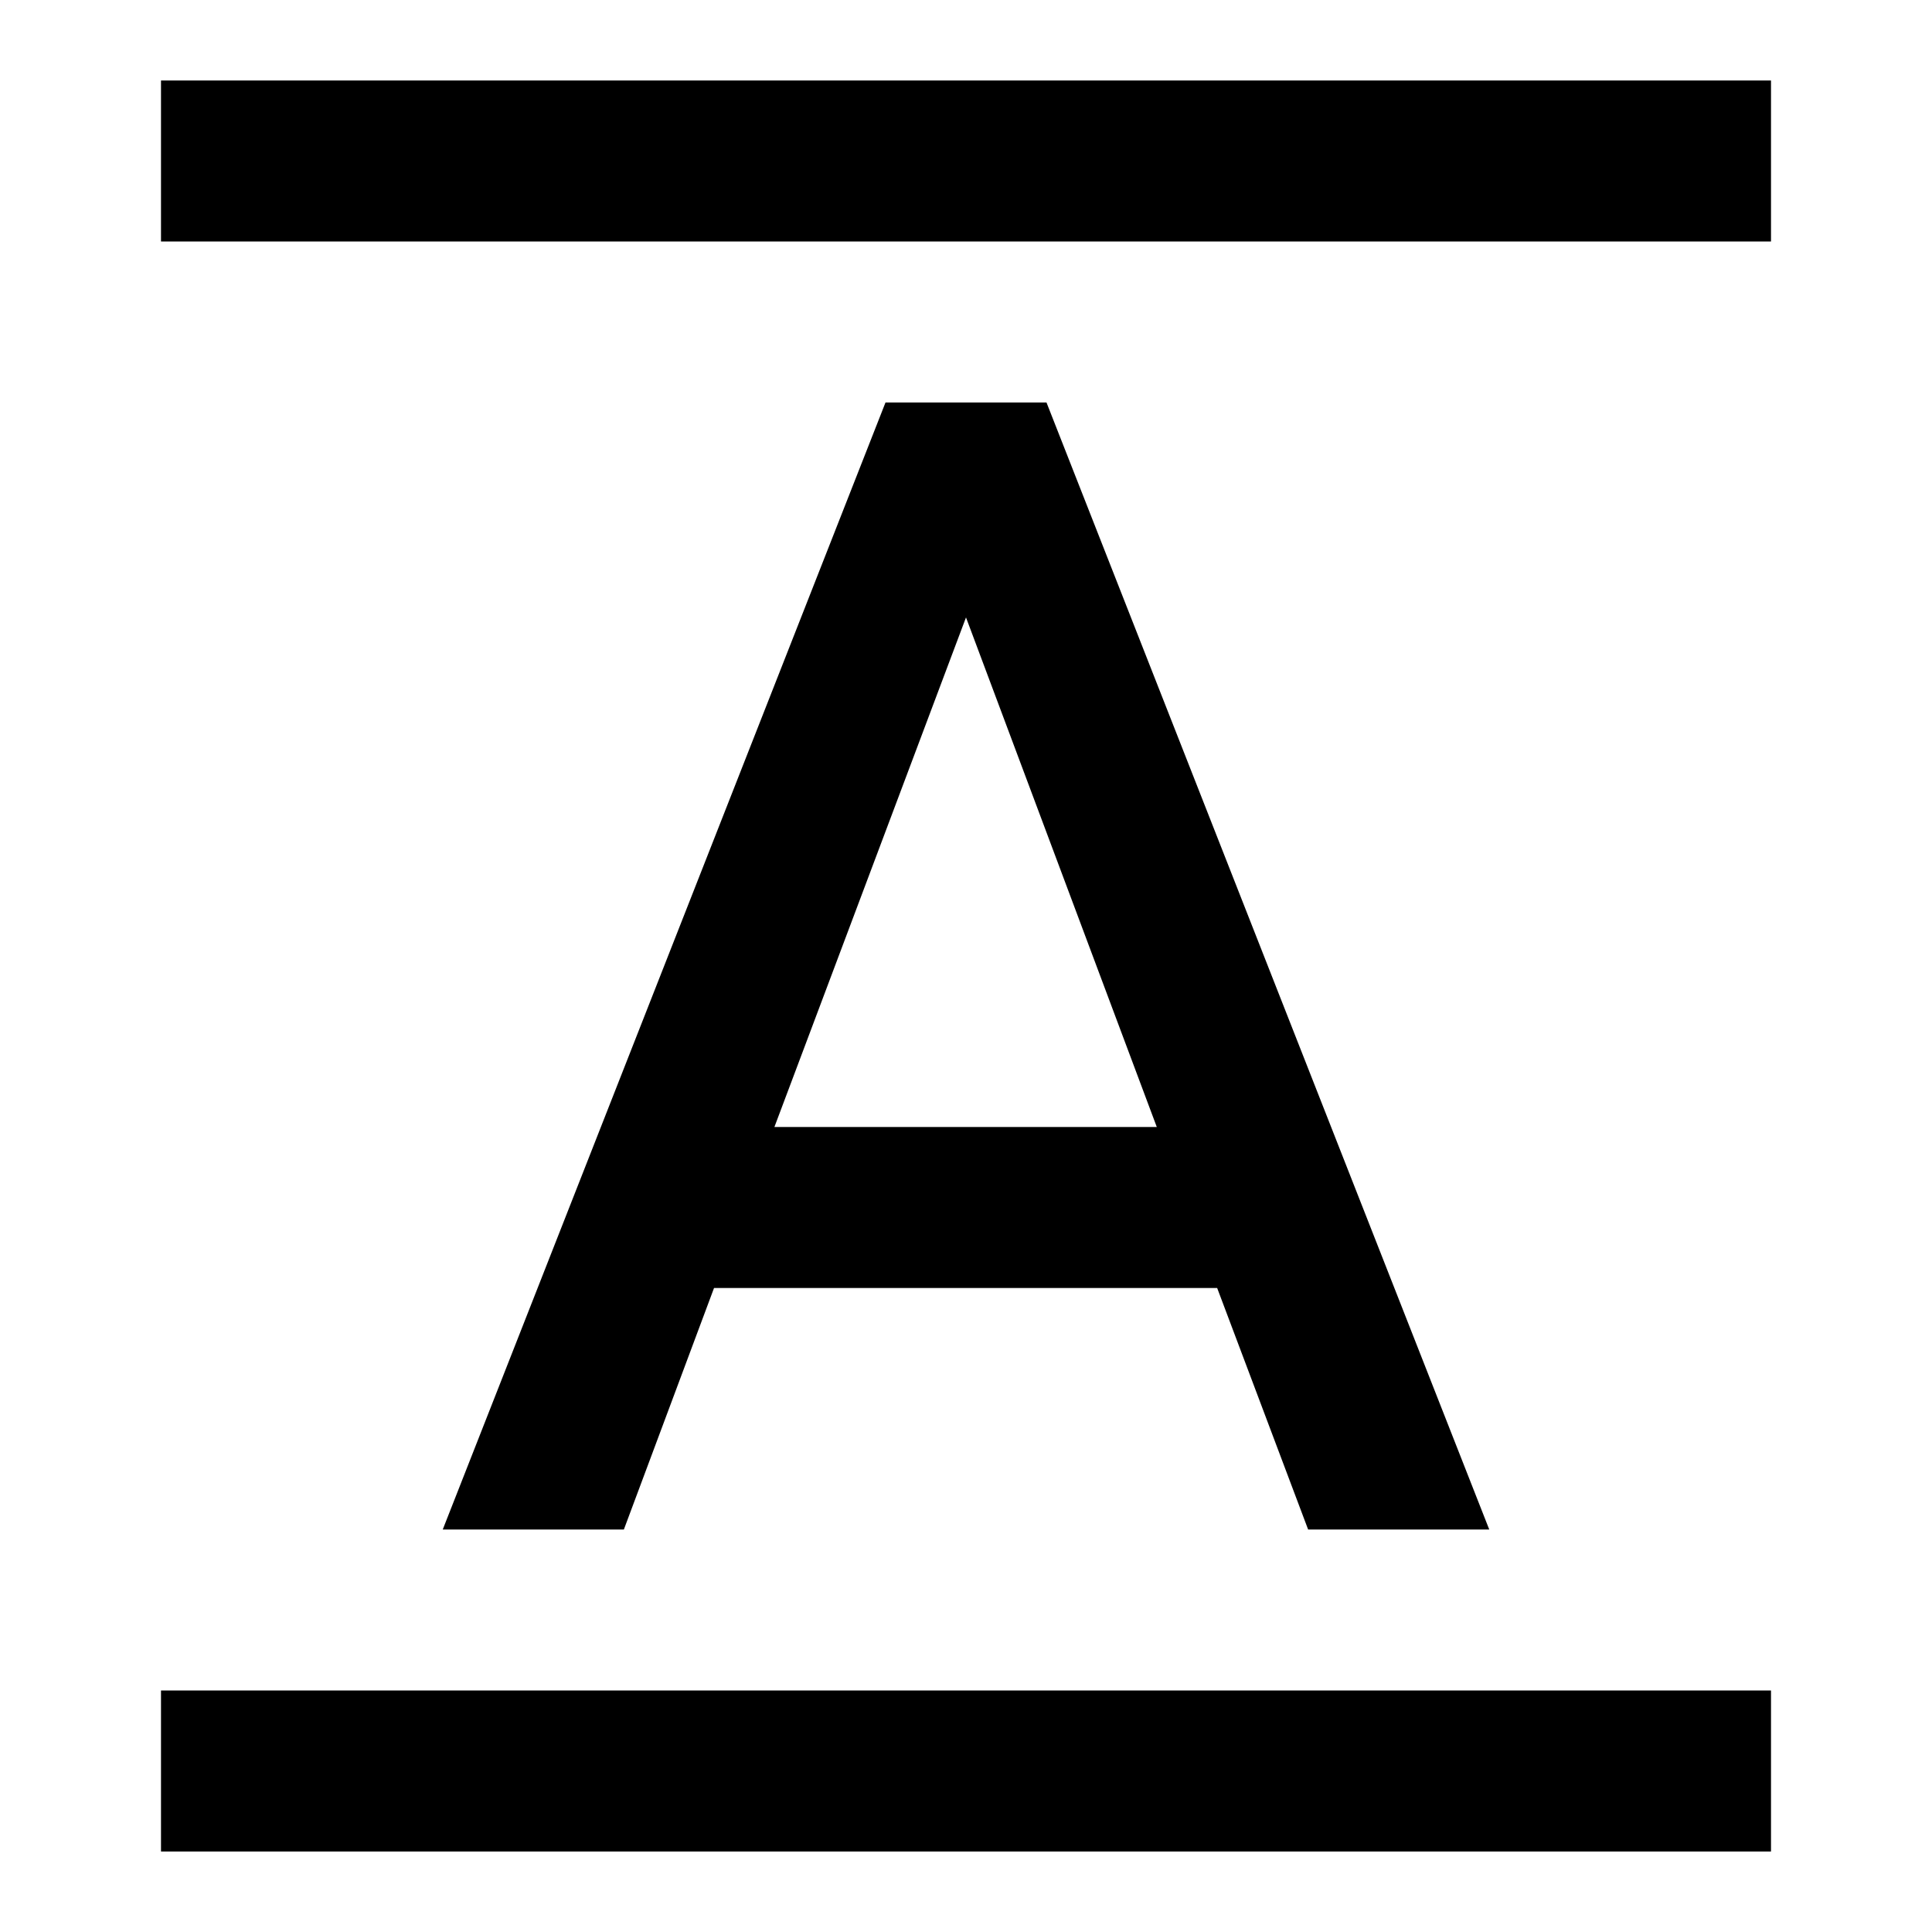 <svg width="24" height="24" viewBox="0 0 24 24" xmlns="http://www.w3.org/2000/svg">
<path d="M9.62 14L12 7.67L14.37 14H9.62ZM11 5L5.5 19H7.75L8.87 16H15.12L16.25 19H18.5L13 5H11Z"/>
<rect x="2" y="21" width="20" height="2"/>
<rect x="2" y="1" width="20" height="2"/>
</svg>
